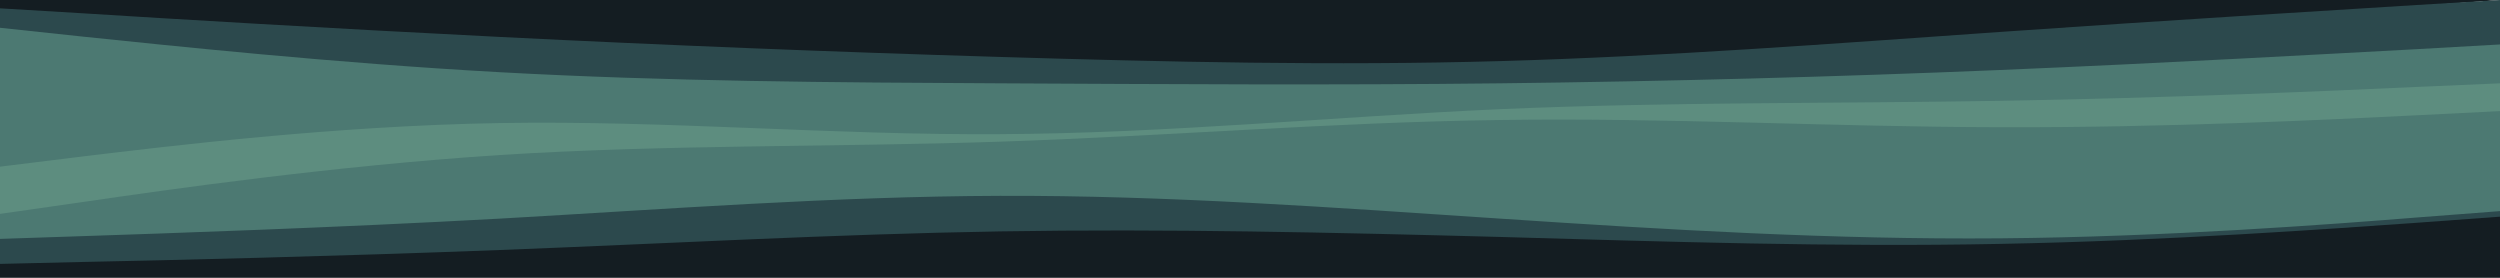 <svg id="visual" viewBox="0 0 900 100" width="900" height="100" xmlns="http://www.w3.org/2000/svg" xmlns:xlink="http://www.w3.org/1999/xlink" version="1.1"><path d="M0 5L30 6.8C60 8.7 120 12.3 180 15.3C240 18.3 300 20.7 360 22.5C420 24.3 480 25.7 540 24C600 22.3 660 17.7 720 13.2C780 8.7 840 4.3 870 2.2L900 0L900 0L870 0C840 0 780 0 720 0C660 0 600 0 540 0C480 0 420 0 360 0C300 0 240 0 180 0C120 0 60 0 30 0L0 0Z" fill="#141d22"></path><path d="M0 12L30 15.2C60 18.3 120 24.7 180 28C240 31.3 300 31.7 360 32C420 32.3 480 32.7 540 32C600 31.3 660 29.7 720 27.2C780 24.7 840 21.3 870 19.7L900 18L900 0L870 1.8C840 3.7 780 7.3 720 11.5C660 15.7 600 20.3 540 22C480 23.7 420 22.3 360 20.5C300 18.7 240 16.3 180 13.3C120 10.3 60 6.7 30 4.8L0 3Z" fill="#2c494d"></path><path d="M0 62L30 58.3C60 54.7 120 47.3 180 46.3C240 45.3 300 50.7 360 50.3C420 50 480 44 540 41.3C600 38.7 660 39.3 720 38.3C780 37.3 840 34.7 870 33.3L900 32L900 16L870 17.7C840 19.3 780 22.7 720 25.2C660 27.7 600 29.3 540 30C480 30.7 420 30.3 360 30C300 29.7 240 29.3 180 26C120 22.7 60 16.3 30 13.2L0 10Z" fill="#4c7972"></path><path d="M0 79L30 74.7C60 70.3 120 61.7 180 57.8C240 54 300 55 360 53C420 51 480 46 540 45.2C600 44.3 660 47.7 720 47.8C780 48 840 45 870 43.5L900 42L900 30L870 31.3C840 32.7 780 35.3 720 36.3C660 37.3 600 36.7 540 39.3C480 42 420 48 360 48.3C300 48.7 240 43.3 180 44.3C120 45.3 60 52.7 30 56.3L0 60Z" fill="#5d8d7f"></path><path d="M0 88L30 87C60 86 120 84 180 80.7C240 77.3 300 72.7 360 72.5C420 72.3 480 76.7 540 80.7C600 84.7 660 88.3 720 87.8C780 87.3 840 82.7 870 80.3L900 78L900 40L870 41.5C840 43 780 46 720 45.8C660 45.7 600 42.3 540 43.2C480 44 420 49 360 51C300 53 240 52 180 55.8C120 59.7 60 68.3 30 72.7L0 77Z" fill="#4c7972"></path><path d="M0 97L30 96.3C60 95.7 120 94.3 180 92C240 89.7 300 86.3 360 85.3C420 84.3 480 85.7 540 87.3C600 89 660 91 720 89.8C780 88.7 840 84.3 870 82.2L900 80L900 76L870 78.3C840 80.7 780 85.3 720 85.8C660 86.3 600 82.7 540 78.7C480 74.7 420 70.3 360 70.5C300 70.7 240 75.3 180 78.7C120 82 60 84 30 85L0 86Z" fill="#2c494d"></path><path d="M0 101L30 101C60 101 120 101 180 101C240 101 300 101 360 101C420 101 480 101 540 101C600 101 660 101 720 101C780 101 840 101 870 101L900 101L900 78L870 80.2C840 82.3 780 86.7 720 87.8C660 89 600 87 540 85.3C480 83.7 420 82.3 360 83.3C300 84.3 240 87.7 180 90C120 92.3 60 93.7 30 94.3L0 95Z" fill="#141d22"></path></svg>